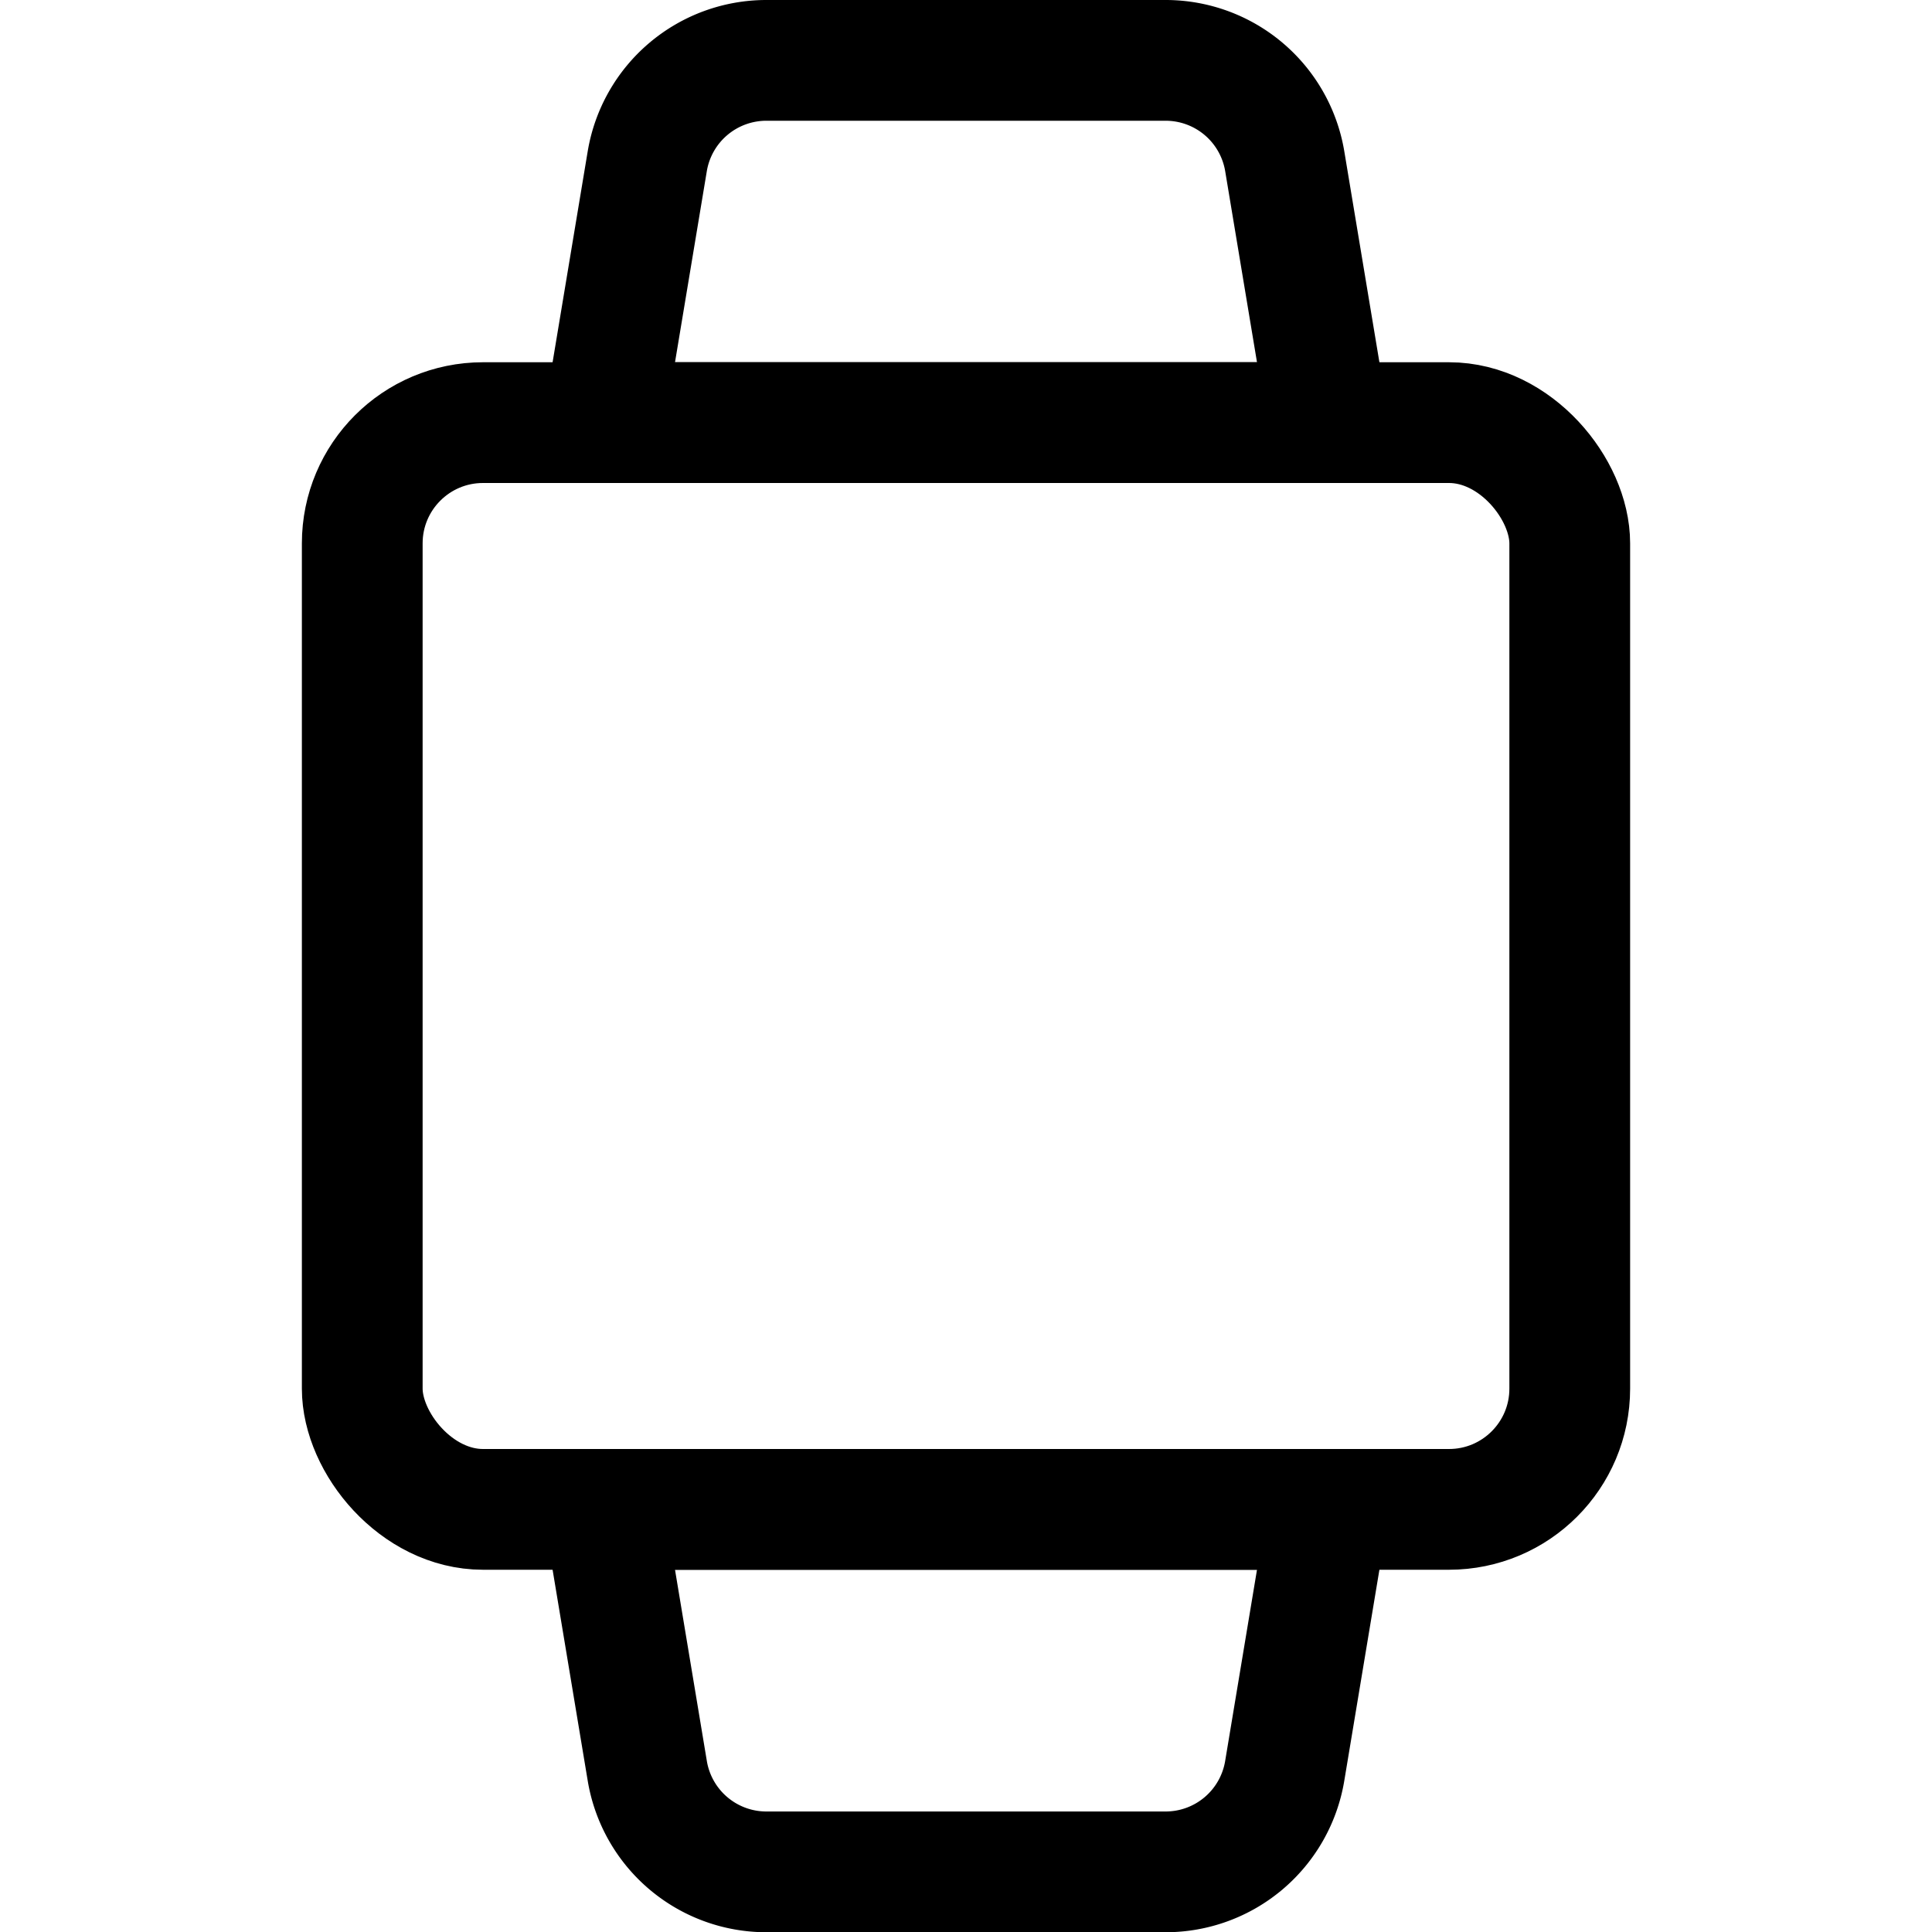 <svg xmlns="http://www.w3.org/2000/svg" viewBox="0 0 24 24"><defs><style>.a{fill:none;stroke:#000;stroke-linecap:round;stroke-linejoin:round;stroke-width:1.5px;}</style></defs><title>smart-watch-square-alternate</title><rect class="a" x="4.5" y="5.25" width="15" height="13.5" rx="1.5" ry="1.5"/><path class="a" d="M16.5,5.25h-9L8.041,2A1.5,1.5,0,0,1,9.521.75h4.958A1.5,1.5,0,0,1,15.959,2Z"/><path class="a" d="M7.5,18.75h9L15.959,22a1.5,1.5,0,0,1-1.48,1.253H9.521A1.5,1.5,0,0,1,8.041,22Z"/></svg>